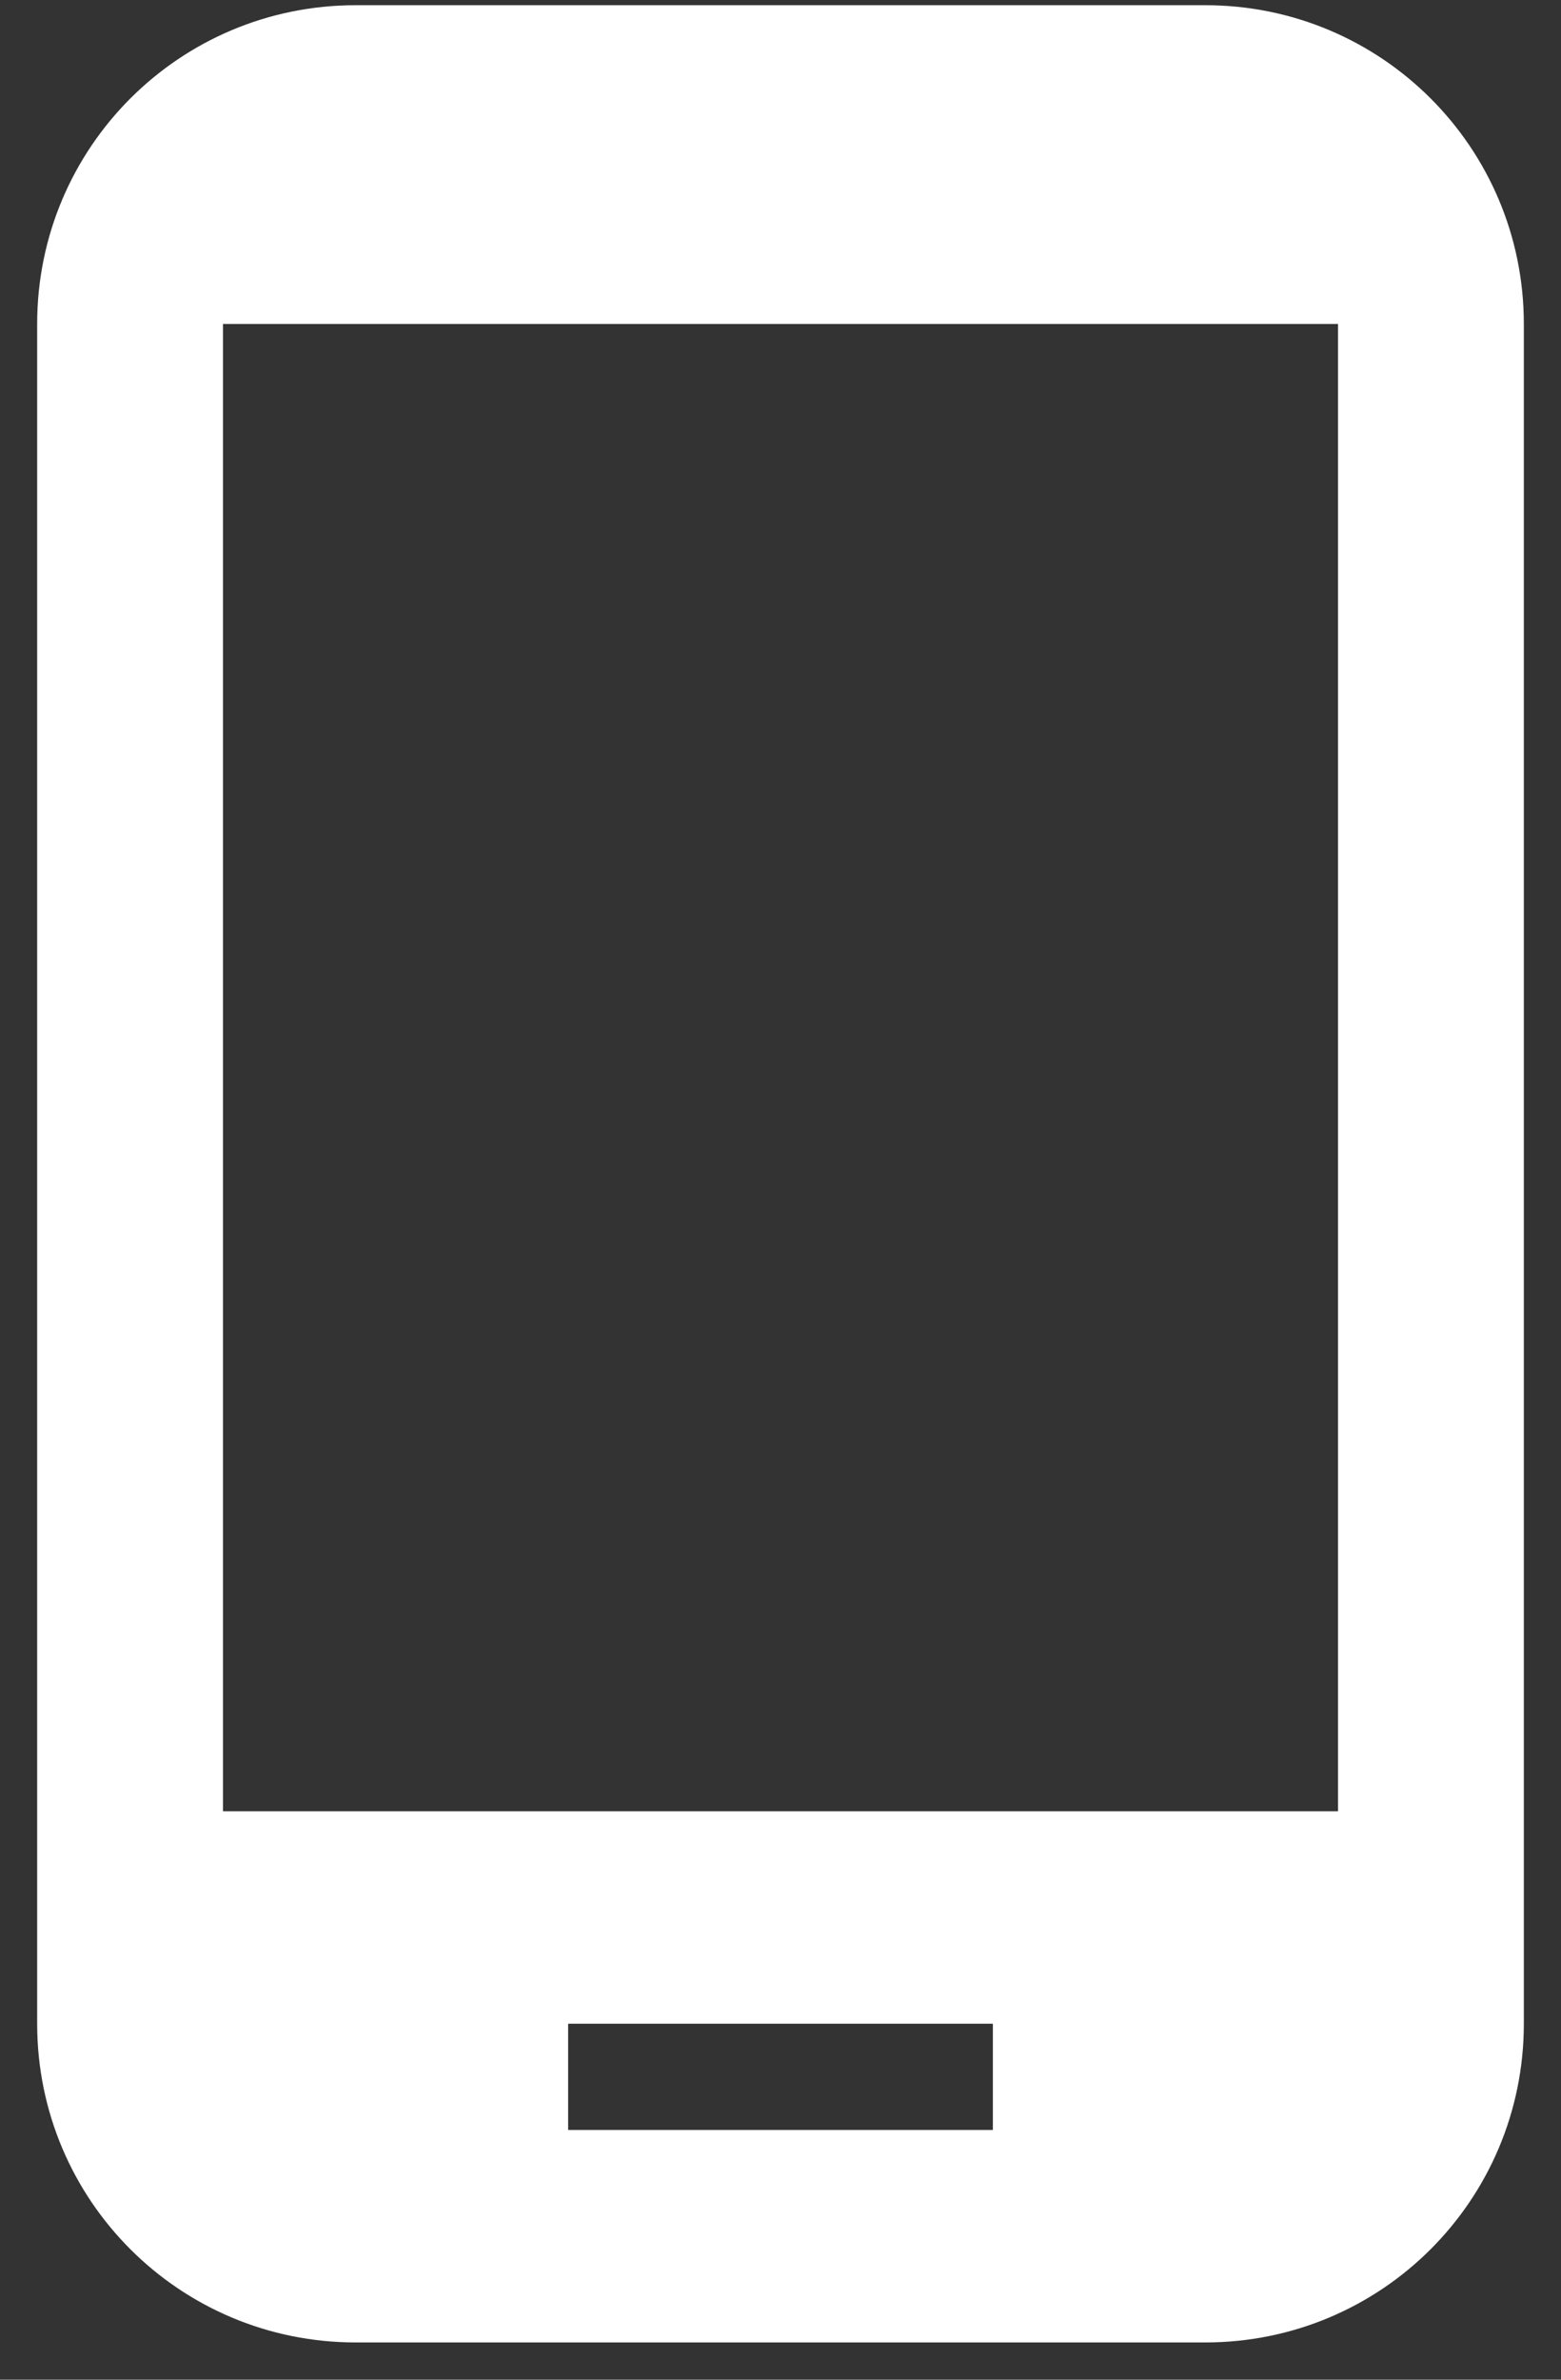 <svg width="21" height="32" viewBox="0 0 21 32" fill="none" xmlns="http://www.w3.org/2000/svg">
<rect x="0" y="0" width="21" height="32" fill="#333333" stroke="none"/>
<path d="M16.214 0.07H4.786C2.414 0.07 0.5 1.985 0.5 4.356V27.213C0.5 29.585 2.414 31.499 4.786 31.499H16.214C18.586 31.499 20.5 29.585 20.5 27.213V4.356C20.5 1.985 18.586 0.07 16.214 0.07ZM13.357 28.642H7.643V27.213H13.357V28.642ZM18 24.356H3V4.356H18V24.356Z" fill="white"/>
</svg>
